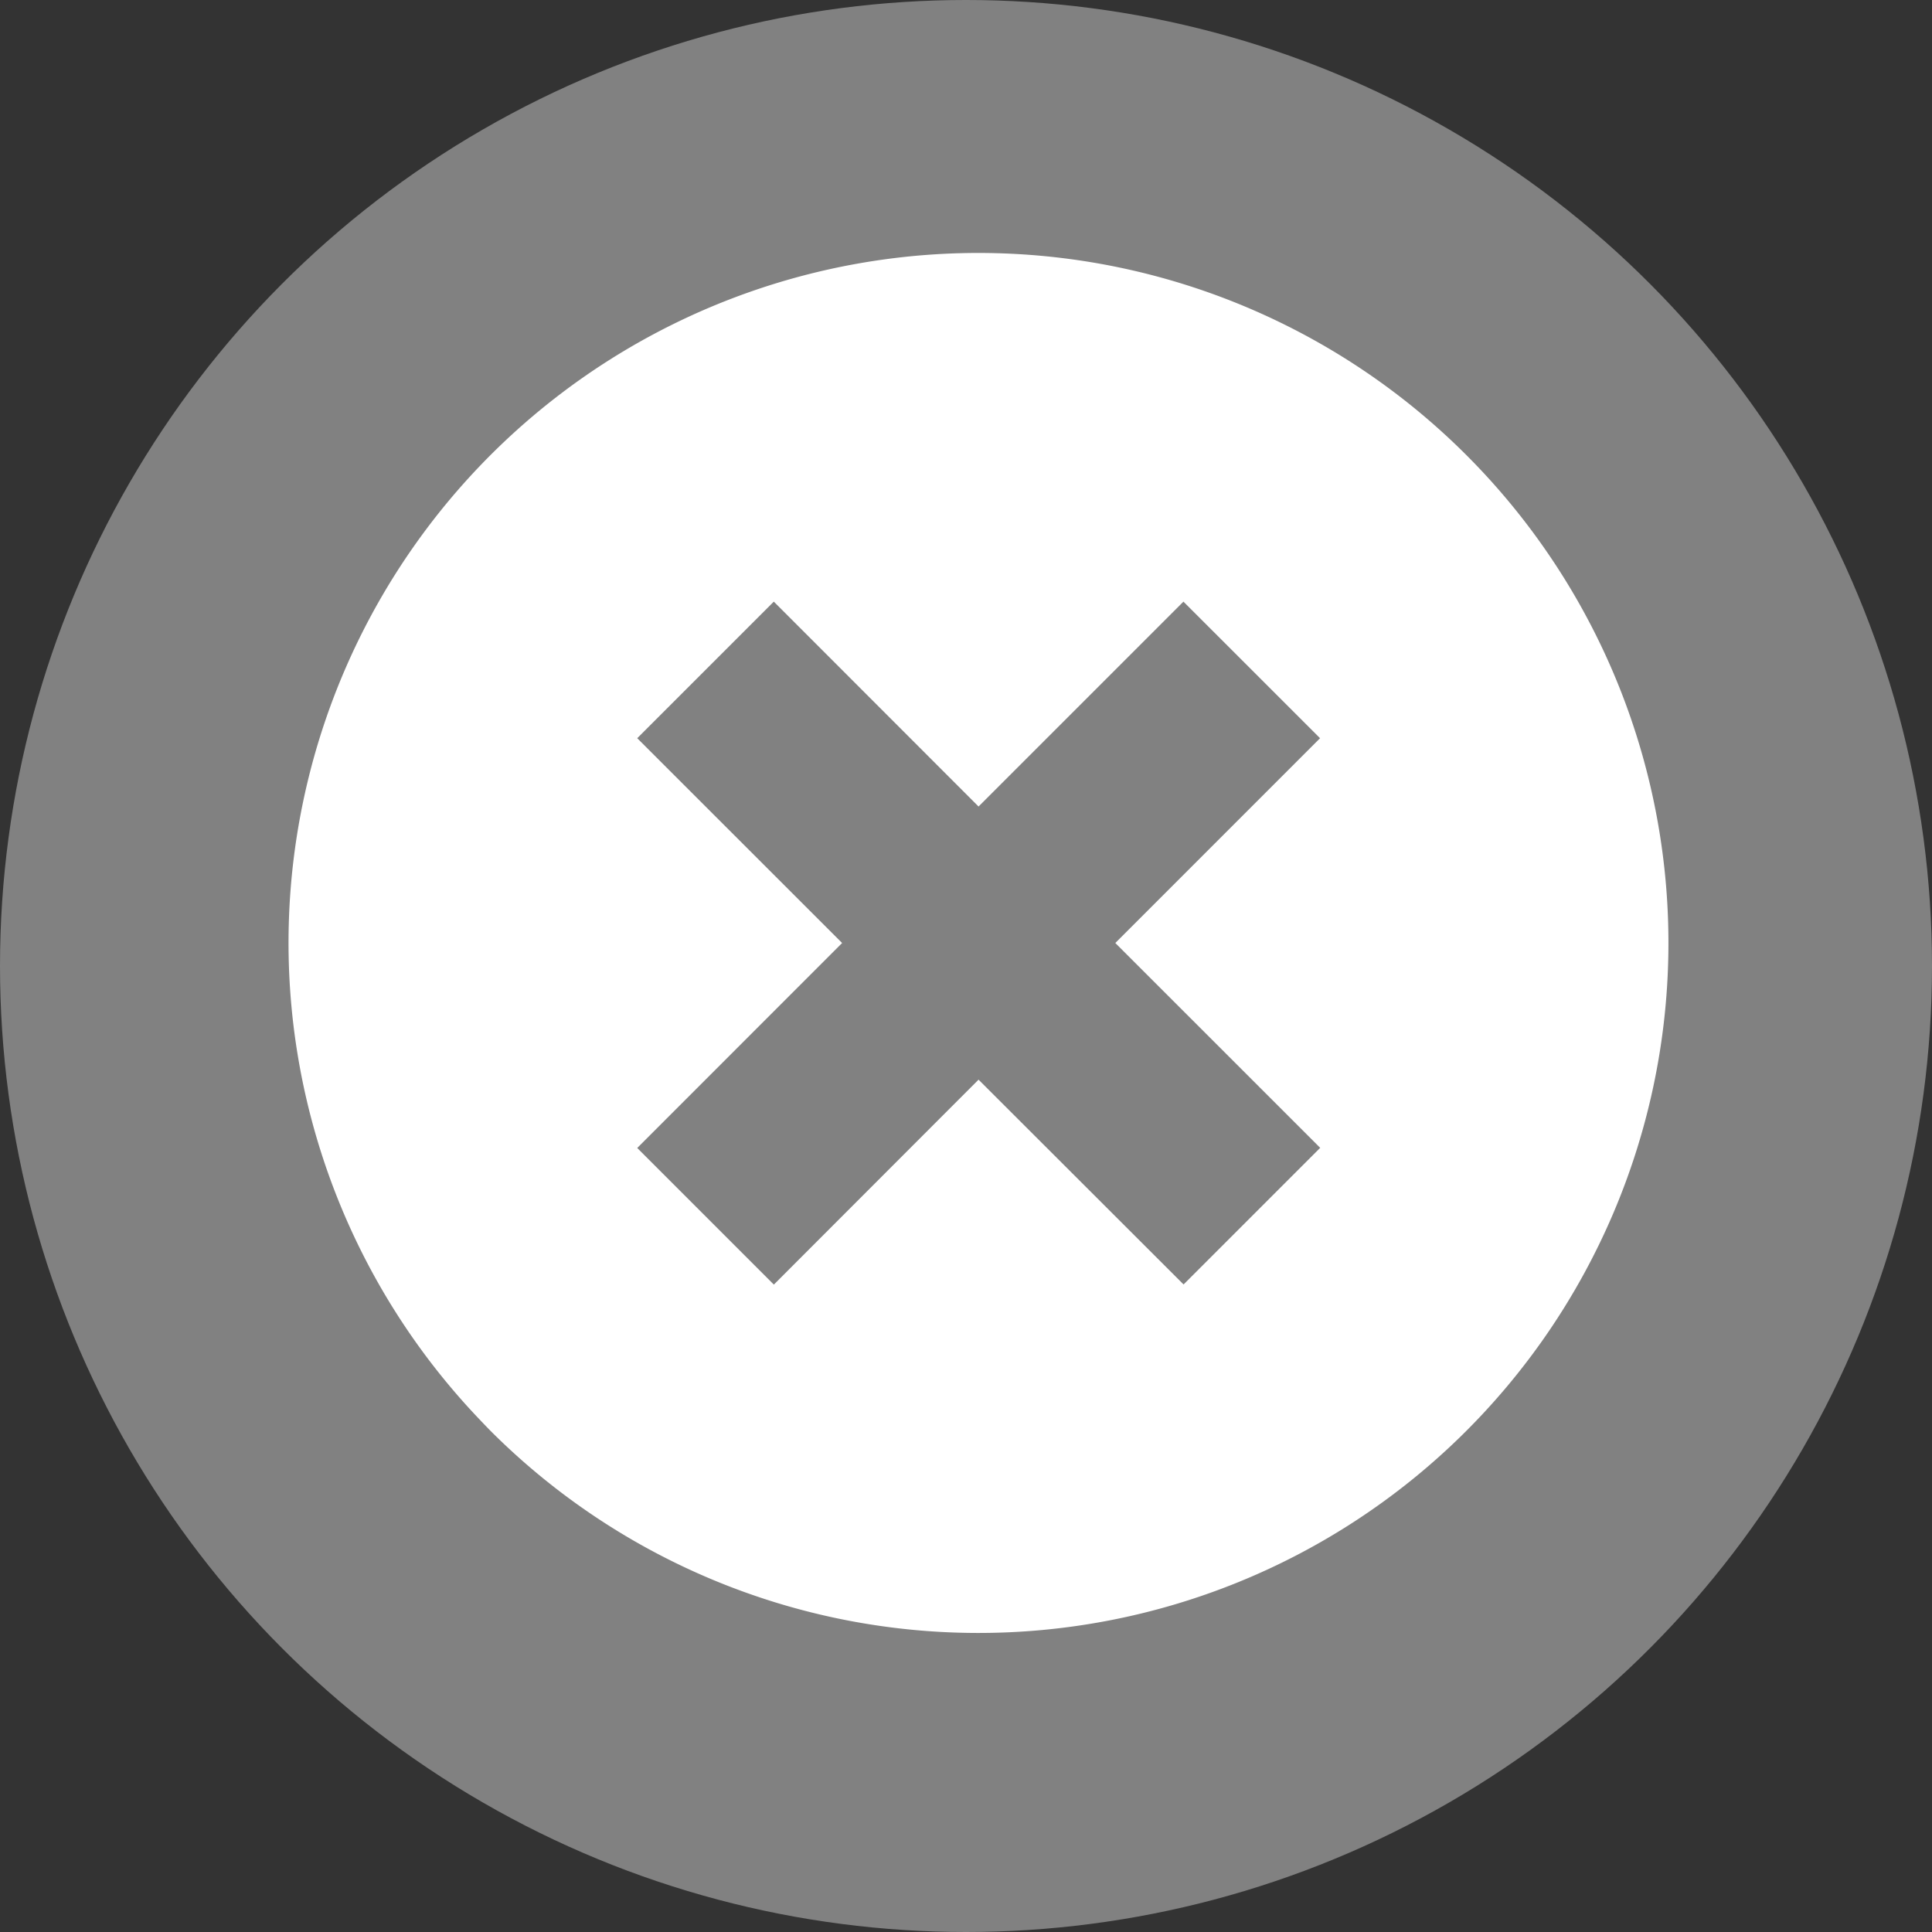<svg xmlns="http://www.w3.org/2000/svg" width="42" height="42" viewBox="0 0 42 42">
  <rect x="0" y="0" width="42" height="42" fill="#333333" stroke="none"/>
  <g id="icon-alert-danger" transform="translate(6.274 5.5)">
    <circle id="Ellipse_180" data-name="Ellipse 180" cx="21" cy="21" r="21" transform="translate(-6.274 -5.5)" fill="rgba(255,255,255,0.38)"/>
    <path id="Path_4" data-name="Path 4" d="M4.7,4.092a15,15,0,0,0-.61,21.2q.15.159.3.313A15,15,0,1,0,4.7,4.092ZM7.58,10.548l2.969-2.969L15,12.033l4.454-4.454,2.97,2.969L17.973,15l4.454,4.453-2.97,2.97L15,17.971,10.55,22.426,7.58,19.456,12.034,15Z" transform="translate(-0.001 0)" fill="#fff"/>
  </g>
</svg>
